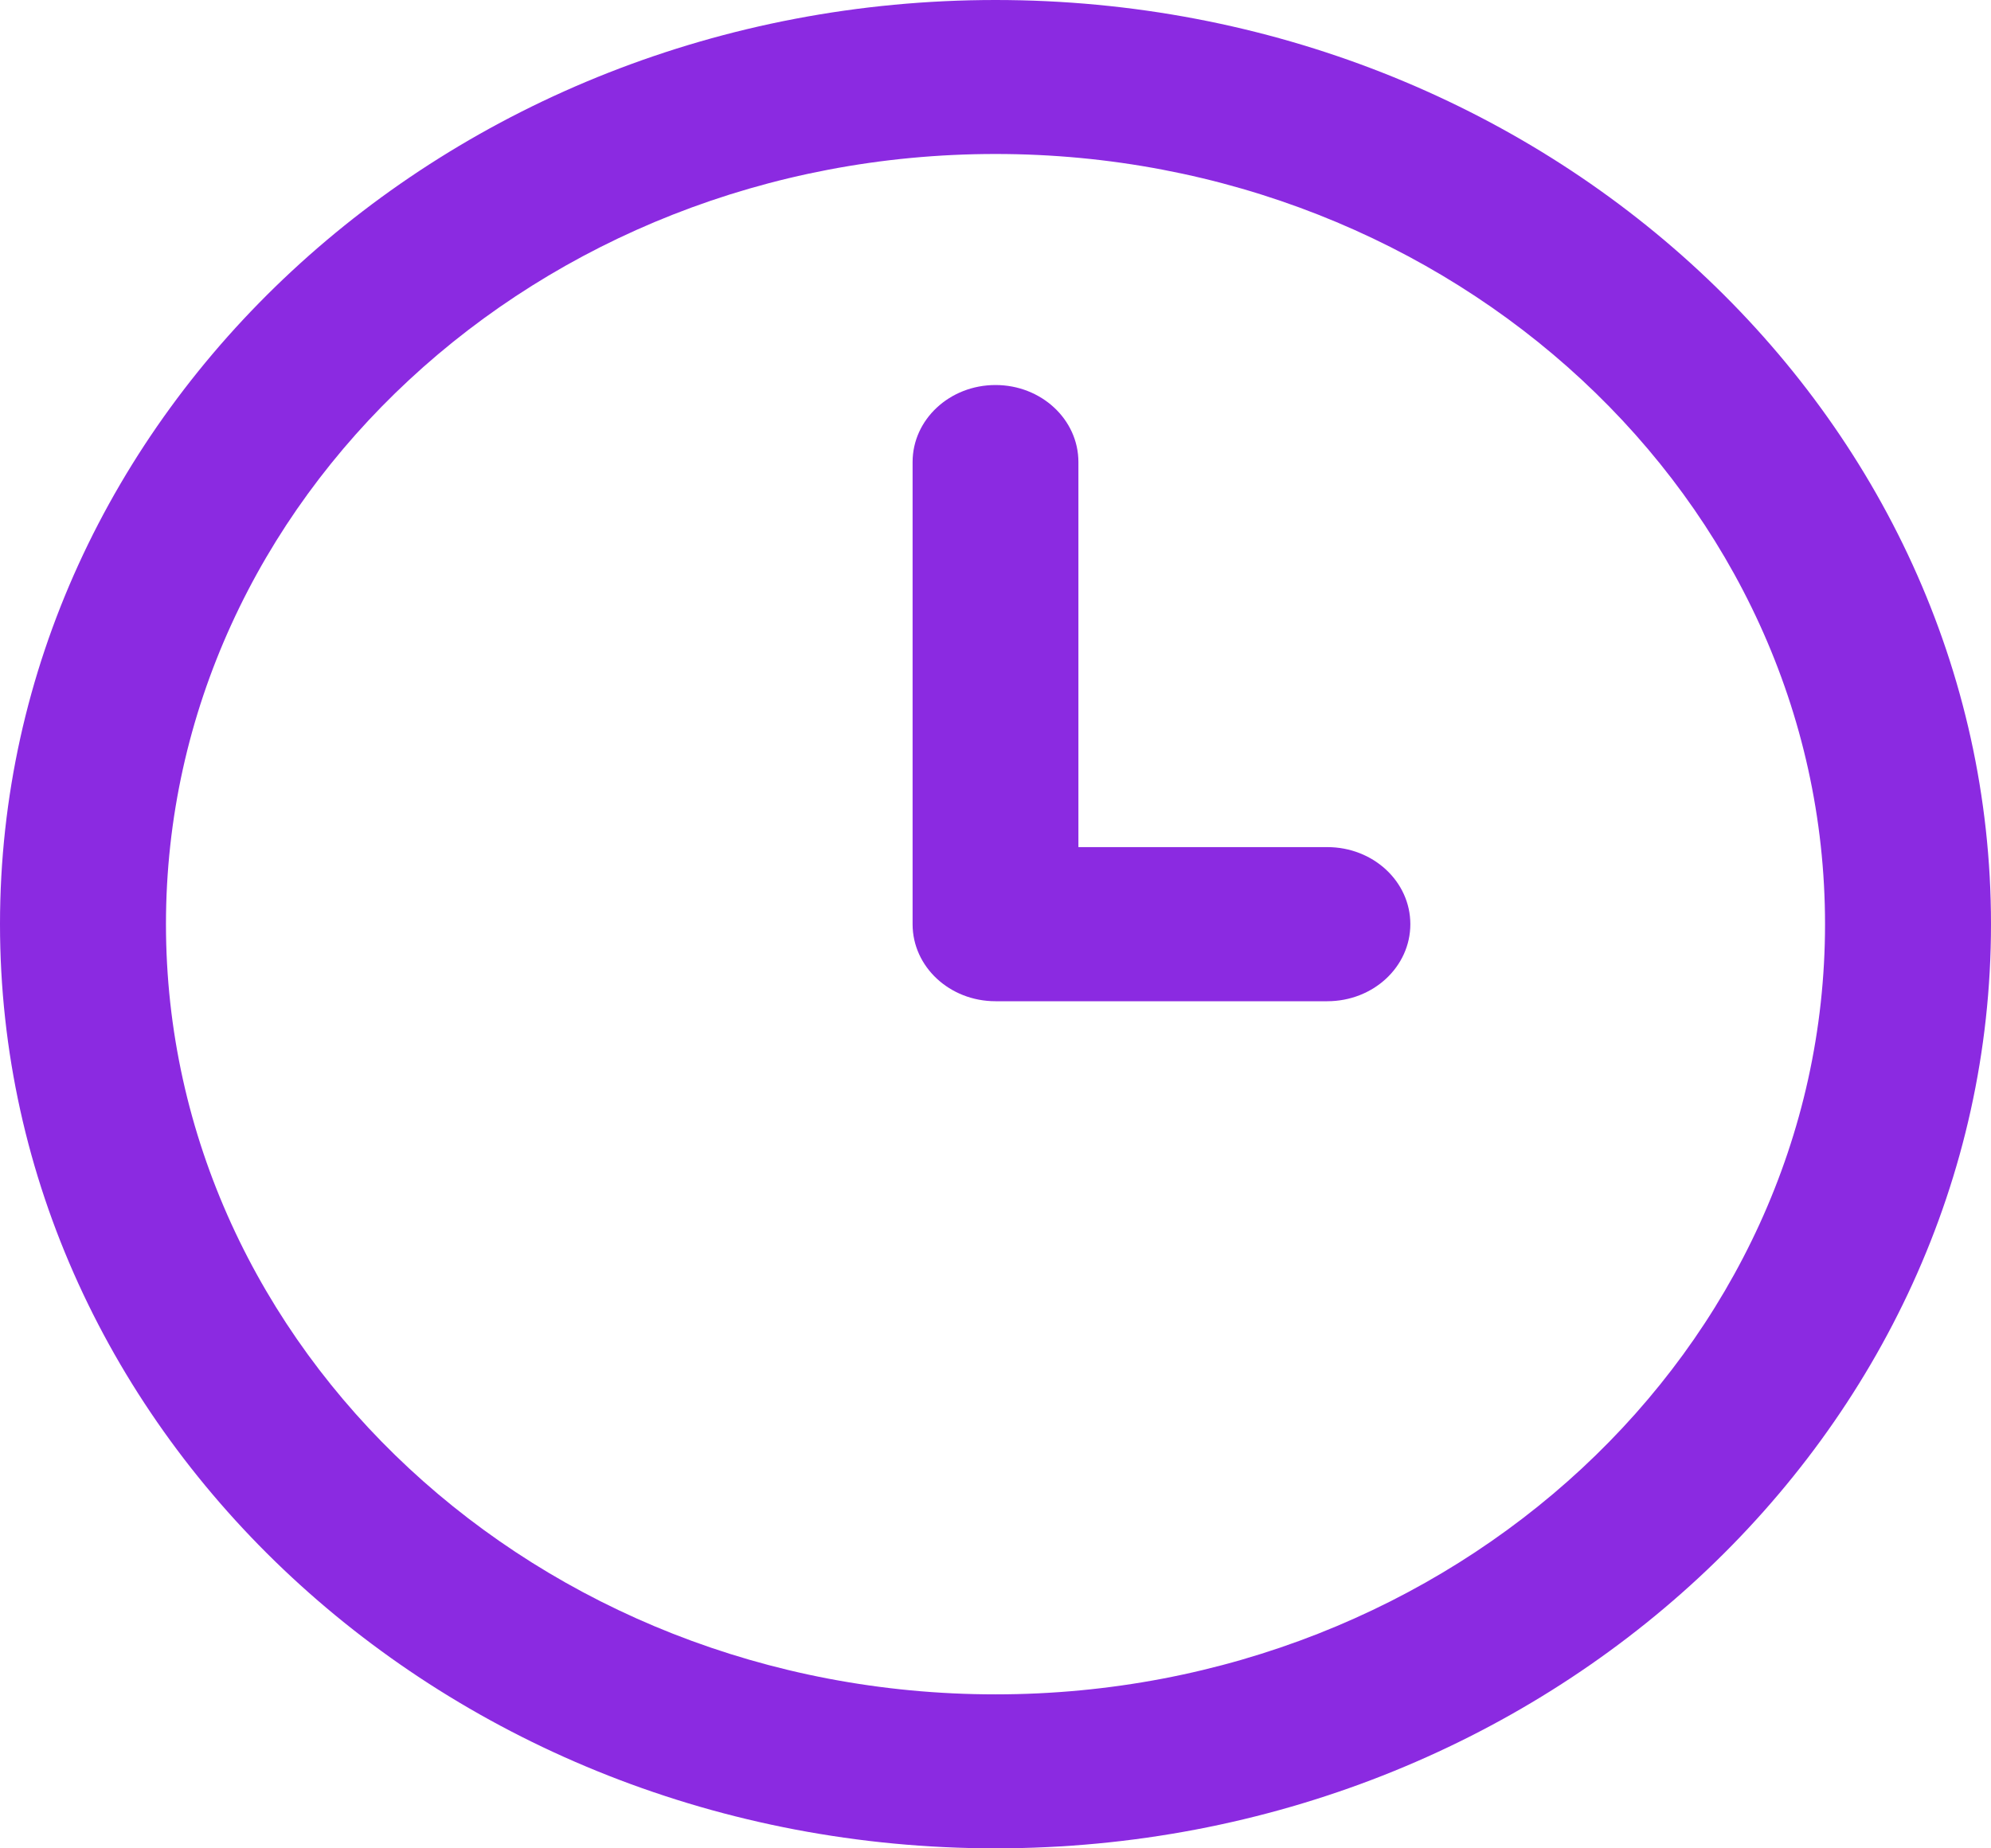 <svg width="14" height="13" viewBox="0 0 14 13" fill="none" xmlns="http://www.w3.org/2000/svg">
<g clip-path="url(#clip0_202_900)">
<path d="M7 13C3.14 13 0 10.084 0 6.5C0 2.916 3.14 0 7 0C10.86 0 14 2.916 14 6.5C14 10.084 10.86 13 7 13ZM7 1.083C3.784 1.083 1.167 3.513 1.167 6.5C1.167 9.487 3.784 11.917 7 11.917C10.216 11.917 12.833 9.487 12.833 6.5C12.833 3.513 10.216 1.083 7 1.083ZM9.917 6.5C9.917 6.2 9.656 5.958 9.333 5.958H7.583V3.25C7.583 2.95 7.322 2.708 7 2.708C6.678 2.708 6.417 2.95 6.417 3.25V6.5C6.417 6.8 6.678 7.042 7 7.042H9.333C9.656 7.042 9.917 6.8 9.917 6.5Z" fill="#8B2AE1"/>
</g>
<defs>
<clipPath id="clip0_202_900">
<rect width="14" height="13" fill="white"/>
</clipPath>
</defs>
</svg>
